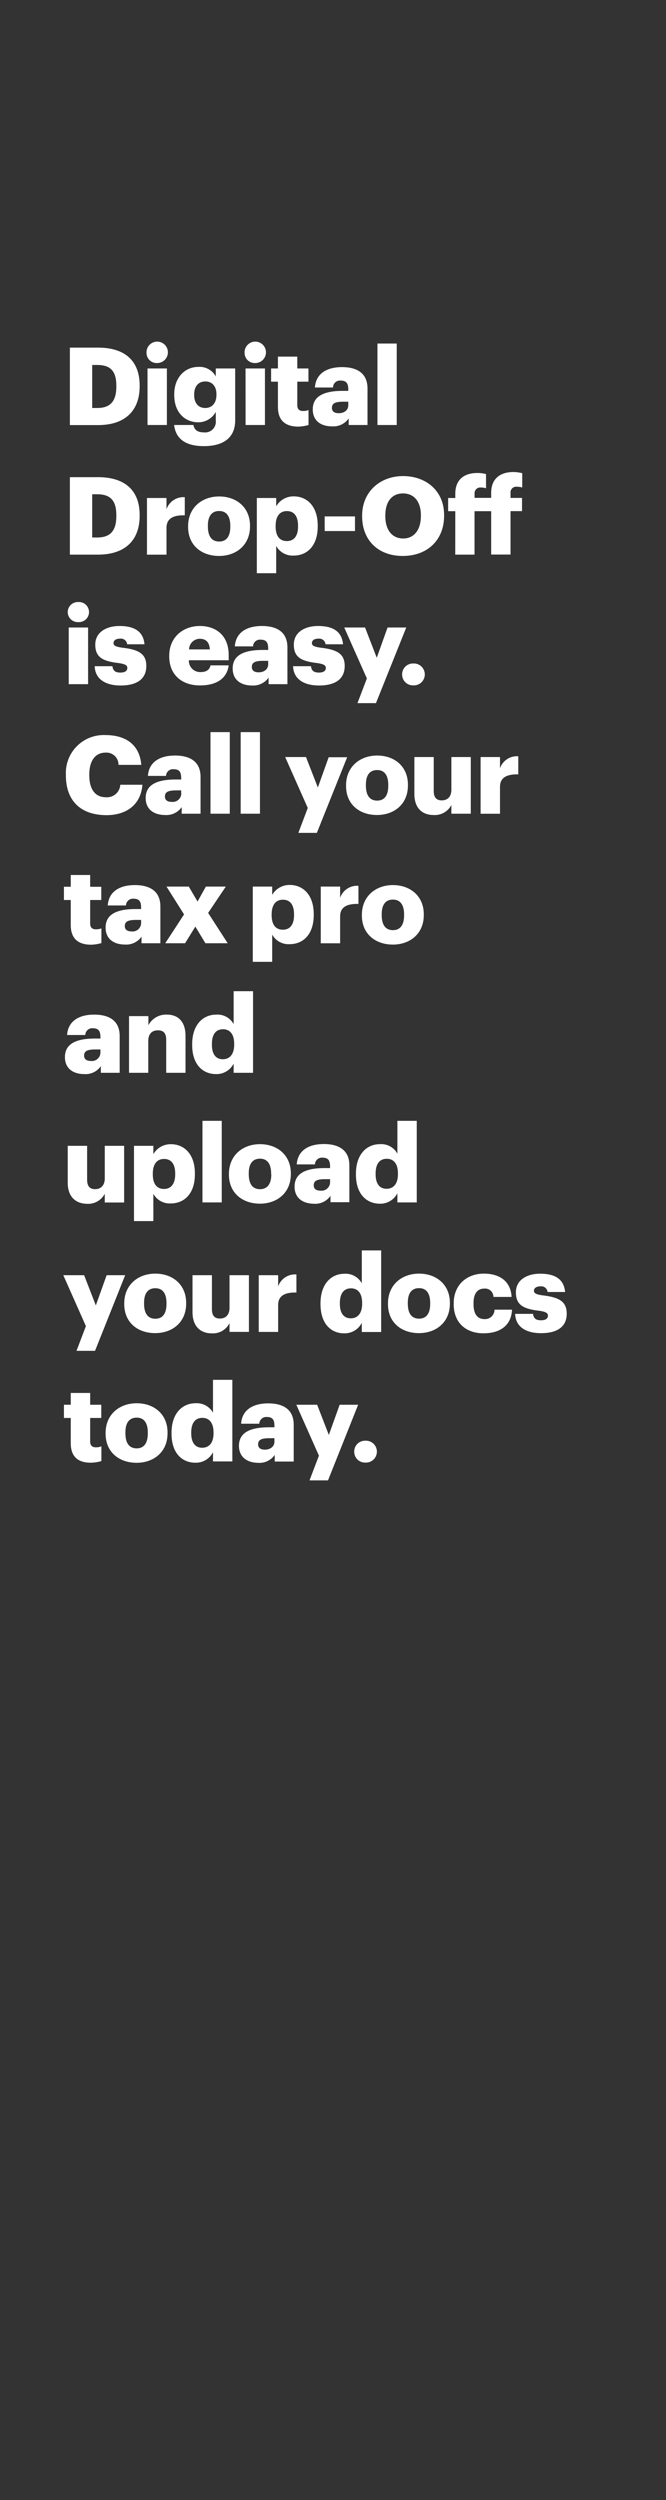 <svg xmlns="http://www.w3.org/2000/svg" viewBox="0 0 160 600"><rect x="0" y="0" width="160" height="600" fill="#333333" stroke="none"/><title>H3</title><g id="Layer_2" data-name="Layer 2"><g id="Digital_Drop-Off_is_easy._Call_your_tax_pro_and_upload_your_do" data-name="Digital Drop-Off  is easy. Call your tax pro and upload your do"><path d="M16.79,83.43h6.76c6.61,0,10,3.31,10,9.08v.21c0,5.79-3.43,9.3-10,9.3H16.79Zm6.58,14.49c3.17,0,4.58-1.67,4.58-5.13v-.2c0-3.54-1.41-5-4.63-5H22.15V97.92Z" fill="#fff"/><path d="M35.2,84.73a2.57,2.57,0,1,1,2.55,2.4A2.43,2.43,0,0,1,35.2,84.73Zm.24,3.7h4.65V102H35.44Z" fill="#fff"/><path d="M41.83,102h4.63c.21,1,.81,1.77,2.5,1.77a2.57,2.57,0,0,0,2.88-2.86V98.85a4.76,4.76,0,0,1-4.21,2.5c-3.17,0-5.77-2.34-5.77-6.53v-.21c0-4,2.57-6.55,5.77-6.55a4.42,4.42,0,0,1,4.21,2.29V88.43H56.5v12.45c0,4.06-2.68,6.19-7.54,6.19C44.33,107.07,42.2,105.12,41.83,102ZM52,94.8v-.19c0-1.87-1-3.06-2.68-3.06s-2.67,1.22-2.67,3.09v.21c0,1.87,1,3.07,2.65,3.07S52,96.72,52,94.8Z" fill="#fff"/><path d="M58.76,84.73a2.57,2.57,0,1,1,2.55,2.4A2.43,2.43,0,0,1,58.76,84.73Zm.23,3.7h4.66V102H59Z" fill="#fff"/><path d="M66.77,97.66V91.6H65.13V88.43h1.64V85.59h4.65v2.84H74.1V91.6H71.42v5.61c0,1,.49,1.43,1.38,1.43a3.42,3.42,0,0,0,1.32-.23V102a9.94,9.94,0,0,1-2.57.39C68.48,102.34,66.77,100.85,66.77,97.66Z" fill="#fff"/><path d="M75.14,98.25c0-3.19,2.7-4.44,7.23-4.44h1.3V93.5c0-1.3-.32-2.16-1.8-2.16A1.68,1.68,0,0,0,80,93H75.66c.2-3.28,2.78-4.89,6.5-4.89s6.13,1.54,6.13,5.15V102H83.77v-1.58a4.47,4.47,0,0,1-4,1.9C77.29,102.34,75.14,101.14,75.14,98.25Zm8.53-1v-.84H82.44c-1.87,0-2.7.37-2.7,1.49,0,.78.52,1.27,1.61,1.27C82.68,99.19,83.67,98.44,83.67,97.27Z" fill="#fff"/><path d="M90.68,82.45h4.63V102H90.68Z" fill="#fff"/><path d="M16.79,114.52h6.76c6.61,0,10,3.31,10,9.08v.21c0,5.79-3.43,9.3-10,9.3H16.79ZM23.37,129c3.17,0,4.58-1.67,4.58-5.13v-.2c0-3.54-1.41-5.05-4.63-5.05H22.15V129Z" fill="#fff"/><path d="M35.31,119.52H40v2.7a4.29,4.29,0,0,1,4.39-2.89v4.35c-2.83-.08-4.39.8-4.39,3v6.44H35.31Z" fill="#fff"/><path d="M45.19,126.48v-.2c0-4.37,3.25-7.13,7.46-7.13s7.41,2.68,7.41,7v.2c0,4.42-3.25,7.08-7.44,7.08S45.19,130.88,45.19,126.48Zm10.14-.07v-.21c0-2.29-.91-3.56-2.68-3.56s-2.71,1.22-2.71,3.51v.2c0,2.34.91,3.62,2.71,3.62S55.33,128.67,55.33,126.41Z" fill="#fff"/><path d="M61.7,119.52h4.65v2a4.79,4.79,0,0,1,4.24-2.39c3.17,0,5.74,2.39,5.74,7v.21c0,4.68-2.57,7-5.77,7a4.5,4.5,0,0,1-4.21-2.32v6.55H61.7Zm9.9,6.89v-.21c0-2.39-1-3.54-2.68-3.54s-2.7,1.22-2.7,3.51v.21c0,2.31,1,3.48,2.7,3.48S71.6,128.64,71.6,126.41Z" fill="#fff"/><path d="M78,123.94h7.28v3.51H78Z" fill="#fff"/><path d="M87,123.94v-.21c0-5.67,4.27-9.47,9.83-9.47s9.86,3.57,9.86,9.34v.21c0,5.72-3.93,9.62-9.94,9.62S87,129.53,87,123.94Zm14.12-.06v-.2c0-3.31-1.66-5.26-4.29-5.26s-4.26,1.9-4.26,5.28v.21c0,3.38,1.71,5.33,4.29,5.33S101.11,127.21,101.11,123.88Z" fill="#fff"/><path d="M109.38,122.69h-1.72v-3.17h1.72v-1c0-3.38,2.08-5,5.3-5a7.6,7.6,0,0,1,2.08.26v3.41a3.8,3.8,0,0,0-1.24-.19,1.37,1.37,0,0,0-1.51,1.49v1H118v-1.2c0-3.38,2.13-5,5.33-5a8.53,8.53,0,0,1,2.13.28V117a4.4,4.4,0,0,0-1.27-.18,1.36,1.36,0,0,0-1.54,1.48v1.2h2.76v3.17h-2.76v10.42H118V122.69H114v10.42h-4.63Z" fill="#fff"/><path d="M16.27,146.91a2.43,2.43,0,0,1,2.55-2.42,2.41,2.41,0,1,1,0,4.81A2.41,2.41,0,0,1,16.27,146.91Zm.24,3.69h4.65v13.6H16.51Z" fill="#fff"/><path d="M22.75,159.89H27c.15,1,.6,1.53,1.92,1.53,1.15,0,1.67-.44,1.67-1.12s-.65-1-2.53-1.22c-3.64-.47-5.17-1.53-5.17-4.37,0-3,2.68-4.47,5.82-4.47,3.36,0,5.7,1.14,6,4.39H30.55a1.52,1.52,0,0,0-1.74-1.35c-1,0-1.54.44-1.54,1.07s.63.91,2.29,1.12c3.77.46,5.59,1.45,5.59,4.36,0,3.23-2.39,4.69-6.16,4.69S22.85,162.9,22.75,159.89Z" fill="#fff"/><path d="M40.66,157.57v-.21c0-4.36,3.25-7.12,7.36-7.12,3.72,0,6.92,2.13,6.92,7v1.22H45.37a2.72,2.72,0,0,0,2.83,2.84c1.54,0,2.19-.7,2.37-1.61h4.37c-.42,3.06-2.79,4.81-6.89,4.81C43.78,164.52,40.66,162,40.66,157.57Zm9.75-1.71c-.08-1.64-.88-2.55-2.39-2.55a2.59,2.59,0,0,0-2.6,2.55Z" fill="#fff"/><path d="M55.9,160.43c0-3.2,2.7-4.44,7.23-4.44h1.3v-.32c0-1.29-.32-2.15-1.8-2.15a1.66,1.66,0,0,0-1.84,1.61H56.42c.21-3.28,2.78-4.89,6.5-4.89s6.13,1.53,6.13,5.15v8.81H64.53v-1.58a4.49,4.49,0,0,1-4,1.9C58.06,164.52,55.9,163.32,55.9,160.43Zm8.53-1v-.83H63.2c-1.87,0-2.7.37-2.7,1.48,0,.79.52,1.28,1.61,1.28C63.44,161.37,64.43,160.62,64.43,159.44Z" fill="#fff"/><path d="M70.41,159.89H74.7c.15,1,.59,1.53,1.92,1.53,1.14,0,1.66-.44,1.66-1.12s-.65-1-2.52-1.22c-3.64-.47-5.17-1.53-5.17-4.37,0-3,2.68-4.47,5.82-4.47,3.36,0,5.7,1.14,6,4.39H78.21a1.53,1.53,0,0,0-1.75-1.35c-1,0-1.53.44-1.53,1.07s.62.91,2.29,1.12c3.77.46,5.59,1.45,5.59,4.36,0,3.23-2.39,4.69-6.16,4.69S70.51,162.9,70.41,159.89Z" fill="#fff"/><path d="M88.14,162.83,82.7,150.6h5l2.81,7.26,2.6-7.26H97.6l-7.28,18.15H85.88Z" fill="#fff"/><path d="M96.61,161.86a2.59,2.59,0,0,1,2.65-2.62,2.63,2.63,0,1,1,0,5.25A2.59,2.59,0,0,1,96.61,161.86Z" fill="#fff"/><path d="M15.83,186.11v-.2a9.09,9.09,0,0,1,9.49-9.49c4.84,0,8.19,2.23,8.63,7.15H28.47a2.9,2.9,0,0,0-3.12-2.94c-2.39,0-3.9,1.87-3.9,5.25v.21c0,3.35,1.43,5.25,4,5.25a3.2,3.2,0,0,0,3.45-3h5.31c-.37,4.81-3.85,7.3-8.66,7.3C19,195.6,15.83,191.81,15.83,186.11Z" fill="#fff"/><path d="M35,191.52c0-3.2,2.7-4.44,7.23-4.44h1.3v-.32c0-1.3-.31-2.15-1.8-2.15a1.66,1.66,0,0,0-1.84,1.61H35.54c.21-3.28,2.78-4.89,6.5-4.89s6.14,1.53,6.14,5.15v8.81H43.65v-1.58a4.47,4.47,0,0,1-4,1.89C37.18,195.6,35,194.41,35,191.52Zm8.53-1v-.83H42.33c-1.88,0-2.71.37-2.71,1.48,0,.78.52,1.28,1.61,1.28A2.06,2.06,0,0,0,43.55,190.53Z" fill="#fff"/><path d="M50.57,175.71H55.2v19.58H50.57Z" fill="#fff"/><path d="M57.82,175.71h4.63v19.58H57.82Z" fill="#fff"/><path d="M73.94,193.91l-5.43-12.22h5L76.36,189l2.6-7.26H83.4l-7.28,18.15H71.68Z" fill="#fff"/><path d="M83.14,188.66v-.21c0-4.36,3.25-7.12,7.47-7.12S98,184,98,188.32v.21c0,4.42-3.25,7.07-7.44,7.07S83.14,193.06,83.14,188.66Zm10.14-.08v-.2c0-2.29-.9-3.57-2.67-3.57S87.9,186,87.9,188.32v.21c0,2.34.91,3.62,2.71,3.62S93.28,190.85,93.28,188.58Z" fill="#fff"/><path d="M99.55,190.56v-8.87h4.65v8.12c0,1.53.6,2.28,1.93,2.28s2.31-.83,2.31-2.57v-7.83h4.66v13.6h-4.66v-2.1a4.46,4.46,0,0,1-4.31,2.41C101.5,195.6,99.55,194,99.55,190.56Z" fill="#fff"/><path d="M115.46,181.69h4.66v2.71a4.28,4.28,0,0,1,4.39-2.89v4.34c-2.83-.07-4.39.81-4.39,3v6.45h-4.66Z" fill="#fff"/><path d="M17,222v-6H15.36v-3.18H17V210h4.66v2.83h2.67V216H21.66v5.61c0,1,.49,1.43,1.37,1.43a3.71,3.71,0,0,0,1.33-.23v3.53a9.59,9.59,0,0,1-2.57.39C18.72,226.69,17,225.21,17,222Z" fill="#fff"/><path d="M25.37,222.61c0-3.2,2.71-4.44,7.23-4.44h1.3v-.32c0-1.3-.31-2.16-1.79-2.16a1.68,1.68,0,0,0-1.85,1.62H25.89c.21-3.28,2.79-4.89,6.5-4.89s6.14,1.53,6.14,5.15v8.81H34V224.8a4.49,4.49,0,0,1-4,1.89C27.53,226.69,25.37,225.5,25.37,222.61Zm8.53-1v-.83H32.68c-1.87,0-2.7.37-2.7,1.48,0,.78.52,1.28,1.61,1.28A2.05,2.05,0,0,0,33.9,221.62Z" fill="#fff"/><path d="M44.22,219.46,40,212.78h5.35l2.11,3.59,2-3.59h4.79L50,219.1l4.7,7.28H49.35l-2.42-4-2.47,4H39.7Z" fill="#fff"/><path d="M60.73,212.78h4.66v2a4.79,4.79,0,0,1,4.24-2.39c3.17,0,5.74,2.39,5.74,7v.21c0,4.68-2.57,7-5.77,7a4.47,4.47,0,0,1-4.21-2.31v6.55H60.73Zm9.91,6.89v-.21c0-2.39-1-3.53-2.68-3.53s-2.7,1.22-2.7,3.51v.21c0,2.31,1,3.48,2.7,3.48S70.64,221.91,70.64,219.67Z" fill="#fff"/><path d="M77.06,212.78h4.65v2.71a4.29,4.29,0,0,1,4.4-2.89v4.34c-2.84-.07-4.4.81-4.4,3v6.45H77.06Z" fill="#fff"/><path d="M86.94,219.75v-.21c0-4.37,3.25-7.12,7.46-7.12s7.41,2.68,7.41,7v.21c0,4.42-3.25,7.07-7.43,7.07S86.94,224.15,86.94,219.75Zm10.14-.08v-.21c0-2.28-.91-3.56-2.68-3.56s-2.7,1.23-2.7,3.51v.21c0,2.34.91,3.62,2.7,3.62S97.08,221.94,97.08,219.67Z" fill="#fff"/><path d="M15.6,253.7c0-3.2,2.7-4.45,7.23-4.45h1.3v-.31c0-1.3-.32-2.16-1.8-2.16a1.67,1.67,0,0,0-1.84,1.62H16.12c.21-3.28,2.78-4.89,6.5-4.89s6.13,1.53,6.13,5.15v8.81H24.23v-1.59a4.47,4.47,0,0,1-4,1.9C17.76,257.78,15.6,256.59,15.6,253.7Zm8.53-1v-.83H22.9c-1.87,0-2.7.36-2.7,1.48,0,.78.52,1.28,1.61,1.28A2.06,2.06,0,0,0,24.13,252.71Z" fill="#fff"/><path d="M31,243.87h4.65v2.19a4.79,4.79,0,0,1,4.47-2.55c2.63,0,4.45,1.64,4.45,5.12v8.84H39.93v-7.9c0-1.54-.59-2.29-2-2.29s-2.31.83-2.31,2.57v7.62H31Z" fill="#fff"/><path d="M46.17,250.81v-.2c0-4.63,2.55-7.1,5.78-7.1a4.4,4.4,0,0,1,4.18,2.29v-7.91h4.66v19.58H56.13v-2.21a4.58,4.58,0,0,1-4.24,2.52C48.75,257.78,46.17,255.52,46.17,250.81Zm10.09-.07v-.21c0-2.29-1-3.51-2.68-3.51s-2.67,1.17-2.67,3.53v.21c0,2.29,1,3.46,2.62,3.46S56.26,253.05,56.26,250.74Z" fill="#fff"/><path d="M16.27,283.83V275h4.66v8.11c0,1.54.6,2.29,1.92,2.29s2.32-.83,2.32-2.57V275h4.65v13.6H25.17v-2.11a4.47,4.47,0,0,1-4.32,2.42C18.22,288.87,16.27,287.26,16.27,283.83Z" fill="#fff"/><path d="M32.19,275h4.65v2a4.79,4.79,0,0,1,4.24-2.39c3.17,0,5.74,2.39,5.74,7v.21c0,4.68-2.57,7-5.77,7a4.49,4.49,0,0,1-4.21-2.31v6.55H32.19Zm9.9,6.89v-.21c0-2.39-1-3.53-2.68-3.53s-2.7,1.22-2.7,3.51v.21c0,2.31,1,3.48,2.7,3.48S42.09,284.09,42.09,281.85Z" fill="#fff"/><path d="M48.64,269h4.63v19.58H48.64Z" fill="#fff"/><path d="M55,281.93v-.21c0-4.37,3.25-7.12,7.46-7.12s7.41,2.68,7.41,7v.21c0,4.42-3.25,7.07-7.43,7.07S55,286.32,55,281.93Zm10.14-.08v-.21c0-2.28-.91-3.56-2.68-3.56s-2.7,1.22-2.7,3.51v.21c0,2.34.91,3.61,2.7,3.61S65.18,284.11,65.18,281.85Z" fill="#fff"/><path d="M70.77,284.79c0-3.2,2.7-4.45,7.23-4.45h1.3V280c0-1.3-.31-2.16-1.8-2.16a1.67,1.67,0,0,0-1.84,1.62H71.29c.21-3.28,2.78-4.89,6.5-4.89s6.14,1.53,6.14,5.15v8.81H79.4V287a4.46,4.46,0,0,1-4,1.9C72.93,288.87,70.77,287.68,70.77,284.79Zm8.53-1V283H78.08c-1.88,0-2.71.36-2.71,1.48,0,.78.52,1.28,1.61,1.28A2.06,2.06,0,0,0,79.3,283.8Z" fill="#fff"/><path d="M85.51,281.9v-.2c0-4.63,2.55-7.1,5.77-7.1a4.4,4.4,0,0,1,4.19,2.29V269h4.65v19.58H95.47v-2.21a4.59,4.59,0,0,1-4.24,2.52C88.08,288.87,85.51,286.61,85.51,281.9Zm10.09-.07v-.21c0-2.29-1-3.51-2.68-3.51s-2.68,1.17-2.68,3.53v.21c0,2.29,1,3.46,2.63,3.46S95.6,284.14,95.6,281.83Z" fill="#fff"/><path d="M20.64,318.27l-5.43-12.22h5l2.81,7.25,2.6-7.25h4.45L22.83,324.2H18.38Z" fill="#fff"/><path d="M29.85,313v-.21c0-4.37,3.25-7.12,7.46-7.12s7.41,2.68,7.41,7v.21c0,4.42-3.25,7.07-7.44,7.07S29.85,317.41,29.85,313ZM40,312.94v-.21c0-2.28-.91-3.56-2.68-3.56s-2.71,1.22-2.71,3.51v.21c0,2.34.91,3.61,2.71,3.61S40,315.2,40,312.94Z" fill="#fff"/><path d="M46.25,314.92v-8.87h4.66v8.11c0,1.54.59,2.29,1.92,2.29s2.31-.83,2.31-2.57v-7.83H59.8v13.6H55.14v-2.11A4.44,4.44,0,0,1,50.83,320C48.2,320,46.25,318.35,46.25,314.92Z" fill="#fff"/><path d="M62.16,306.05h4.66v2.7a4.29,4.29,0,0,1,4.39-2.88v4.34c-2.83-.08-4.39.81-4.39,3v6.45H62.16Z" fill="#fff"/><path d="M77,313v-.2c0-4.63,2.54-7.1,5.77-7.1A4.44,4.44,0,0,1,86.92,308v-7.9h4.65v19.58H86.92v-2.21A4.6,4.6,0,0,1,82.68,320C79.53,320,77,317.7,77,313ZM87,312.92v-.21c0-2.29-1-3.51-2.67-3.51s-2.68,1.17-2.68,3.53v.21c0,2.29,1,3.46,2.62,3.46S87,315.23,87,312.92Z" fill="#fff"/><path d="M93.21,313v-.21c0-4.37,3.25-7.12,7.46-7.12s7.41,2.68,7.41,7v.21c0,4.42-3.25,7.07-7.44,7.07S93.21,317.41,93.21,313Zm10.14-.08v-.21c0-2.28-.91-3.56-2.68-3.56s-2.7,1.22-2.7,3.51v.21c0,2.34.91,3.61,2.7,3.61S103.35,315.2,103.35,312.94Z" fill="#fff"/><path d="M109,313v-.21c0-4.52,3.25-7.12,7.25-7.12,3.33,0,6.4,1.45,6.66,5.59h-4.37a2,2,0,0,0-2.18-2c-1.64,0-2.6,1.17-2.6,3.46V313c0,2.36.91,3.59,2.67,3.59a2.27,2.27,0,0,0,2.37-2.27H123c-.13,3.44-2.45,5.67-6.84,5.67C112.08,320,109,317.6,109,313Z" fill="#fff"/><path d="M123.76,315.33h4.29c.15,1,.6,1.54,1.92,1.54,1.15,0,1.67-.44,1.67-1.12s-.65-1-2.53-1.22c-3.64-.47-5.17-1.54-5.17-4.37,0-3,2.68-4.47,5.82-4.47,3.36,0,5.7,1.14,6,4.39h-4.21a1.52,1.52,0,0,0-1.74-1.35c-1,0-1.54.44-1.54,1.06s.63.92,2.29,1.12c3.77.47,5.59,1.46,5.59,4.37,0,3.23-2.39,4.68-6.16,4.68S123.86,318.35,123.76,315.33Z" fill="#fff"/><path d="M17,346.37v-6.06H15.36v-3.17H17v-2.83h4.66v2.83h2.67v3.17H21.66v5.62c0,1,.49,1.43,1.37,1.43a3.5,3.5,0,0,0,1.33-.24v3.54a9.59,9.59,0,0,1-2.57.39C18.72,351.05,17,349.57,17,346.37Z" fill="#fff"/><path d="M25.37,344.11v-.21c0-4.37,3.25-7.12,7.47-7.12s7.41,2.67,7.41,7V344c0,4.42-3.25,7.07-7.44,7.07S25.37,348.5,25.37,344.11ZM35.51,344v-.21c0-2.29-.91-3.56-2.67-3.56s-2.71,1.22-2.71,3.51V344c0,2.34.91,3.61,2.71,3.61S35.51,346.29,35.51,344Z" fill="#fff"/><path d="M41.21,344.08v-.21c0-4.62,2.55-7.09,5.77-7.09a4.43,4.43,0,0,1,4.19,2.28v-7.9h4.65v19.58H51.17v-2.21a4.6,4.6,0,0,1-4.24,2.52C43.78,351.05,41.21,348.79,41.21,344.08ZM51.3,344v-.2c0-2.29-1-3.51-2.68-3.51s-2.68,1.17-2.68,3.53V344c0,2.29,1,3.46,2.63,3.46S51.3,346.32,51.3,344Z" fill="#fff"/><path d="M57.41,347c0-3.2,2.7-4.45,7.22-4.45h1.3v-.31c0-1.3-.31-2.16-1.79-2.16a1.68,1.68,0,0,0-1.85,1.61H57.93c.2-3.27,2.78-4.88,6.5-4.88s6.13,1.53,6.13,5.14v8.82H66v-1.59a4.47,4.47,0,0,1-4,1.9C59.56,351.05,57.41,349.85,57.41,347Zm8.52-1v-.83H64.71c-1.87,0-2.7.36-2.7,1.48,0,.78.52,1.27,1.61,1.27C65,347.9,65.93,347.15,65.93,346Z" fill="#fff"/><path d="M76.62,349.36l-5.43-12.22h5L79,344.39l2.6-7.25h4.44L78.8,355.29H74.36Z" fill="#fff"/><path d="M85.1,348.4a2.59,2.59,0,0,1,2.65-2.63,2.63,2.63,0,1,1,0,5.25A2.59,2.59,0,0,1,85.1,348.4Z" fill="#fff"/></g><g id="Rect"><rect width="160" height="600" fill="none"/></g></g></svg>